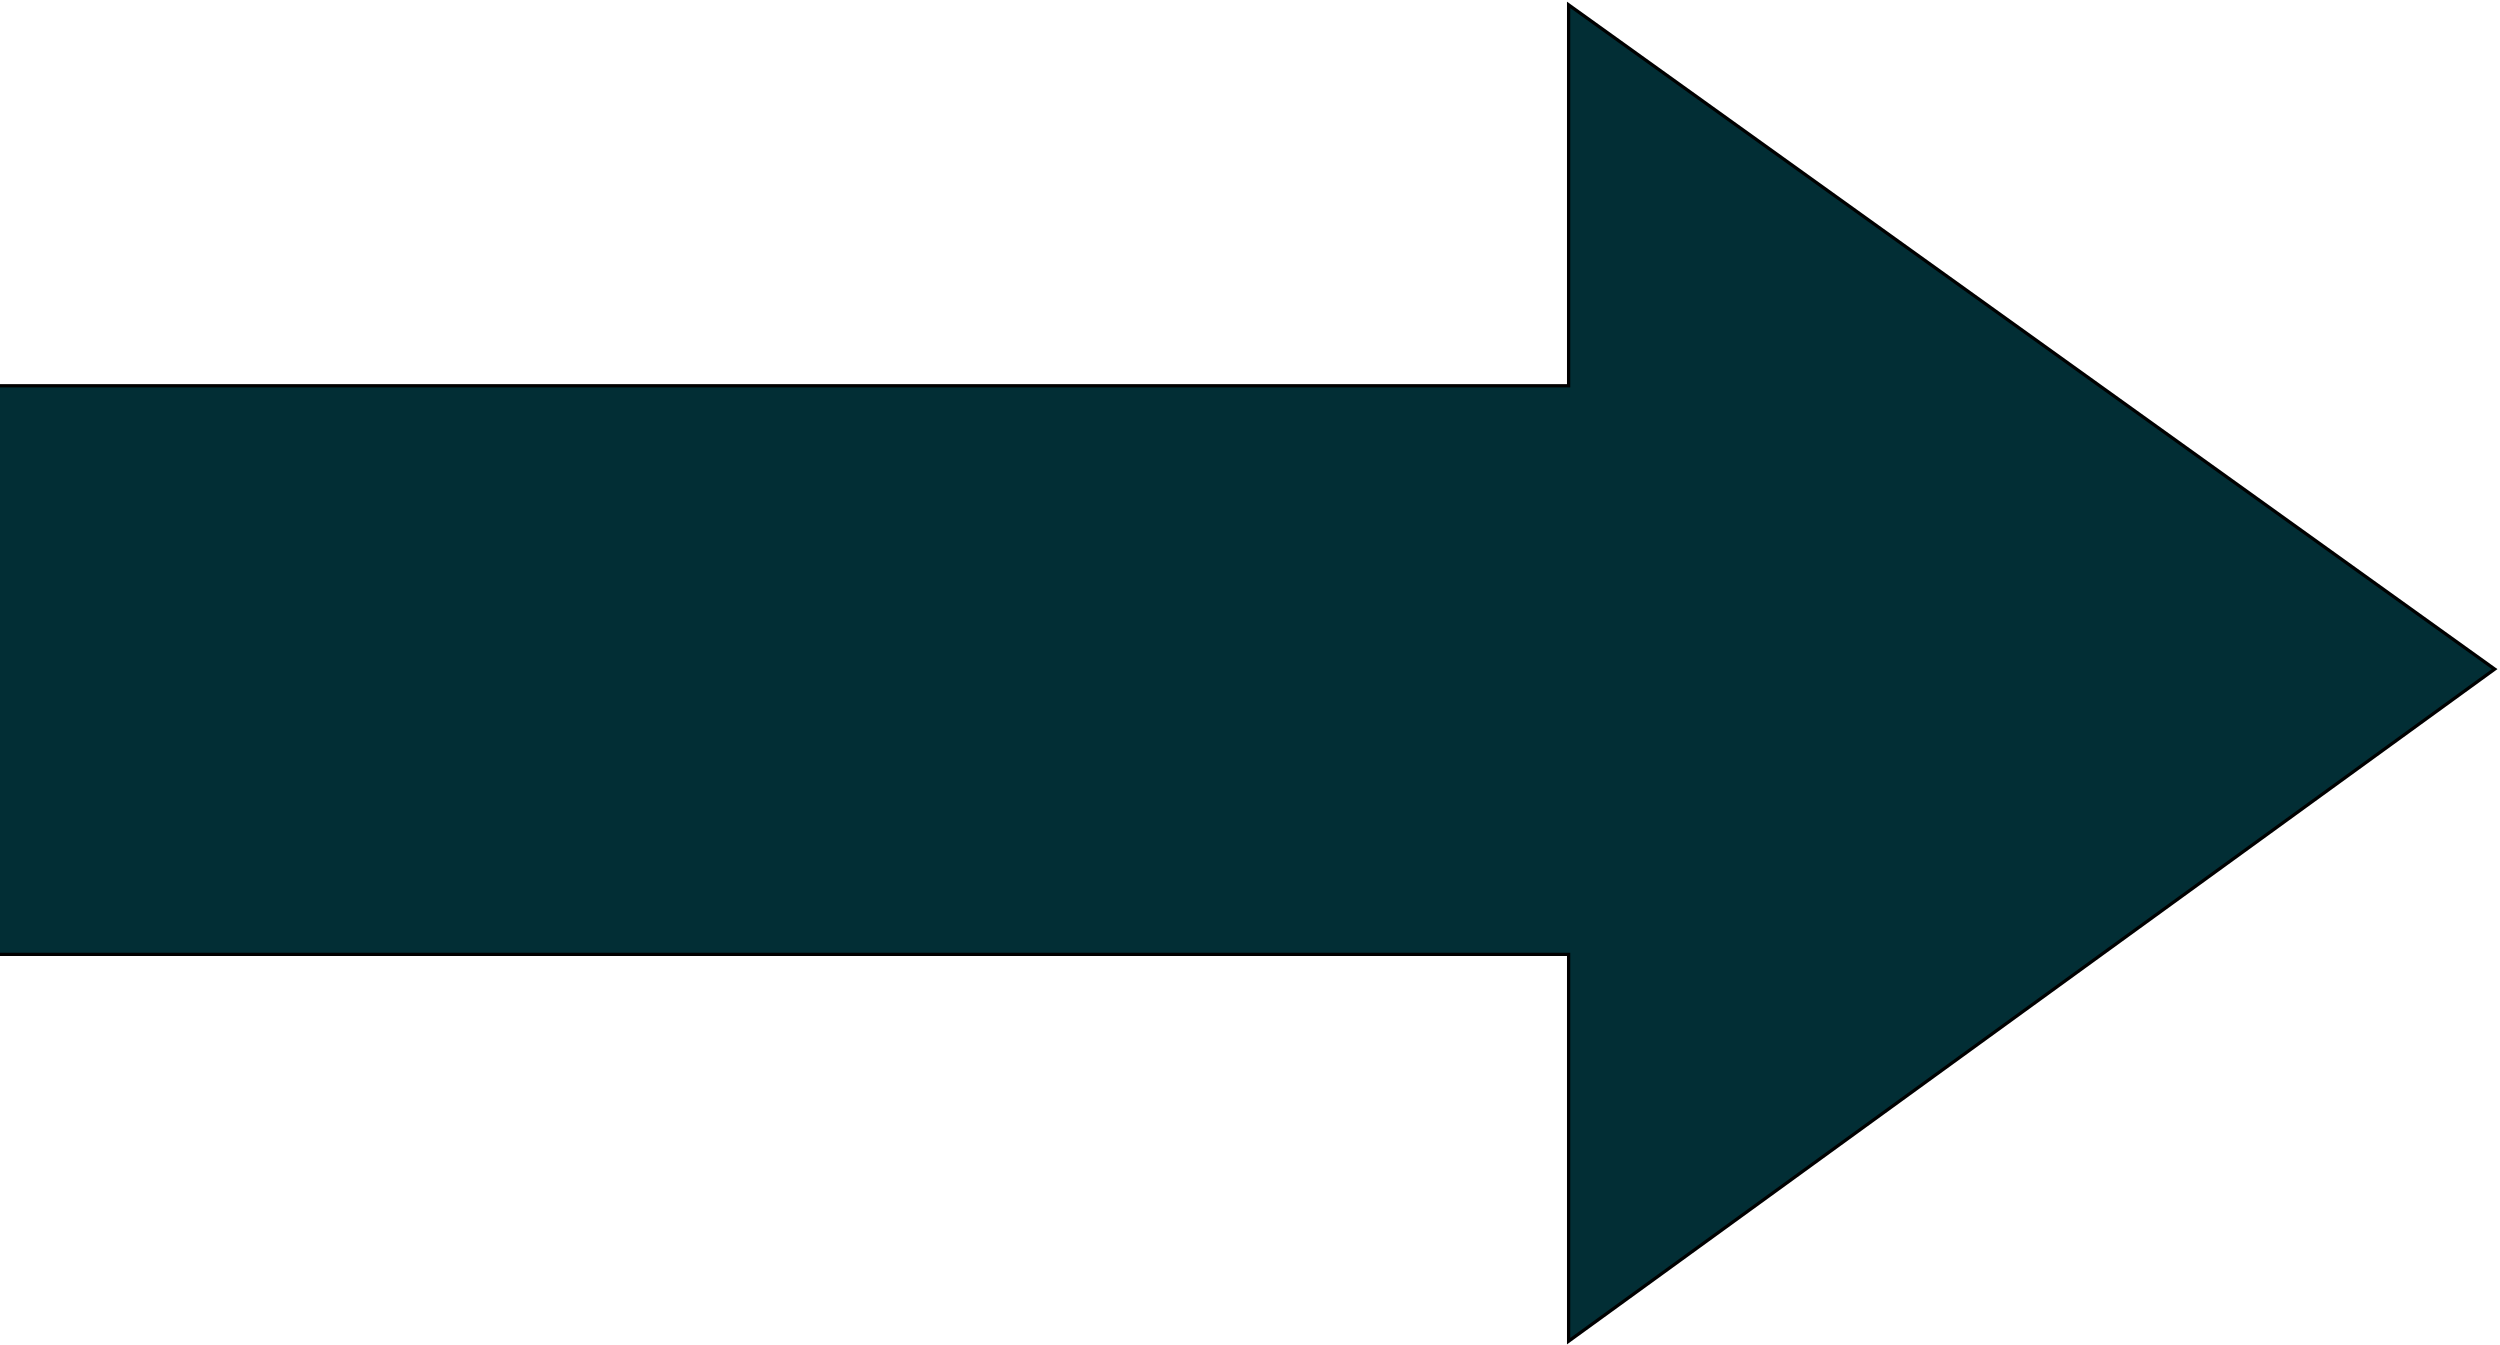 <svg width="764" height="411" viewBox="0 0 764 411" fill="none" xmlns="http://www.w3.org/2000/svg">
<path d="M479.369 117.891H-0.726V291.65H479.369V409.867L762.371 204.481L479.369 1.484V117.891Z" fill="#022E35" stroke="black"/>
</svg>
